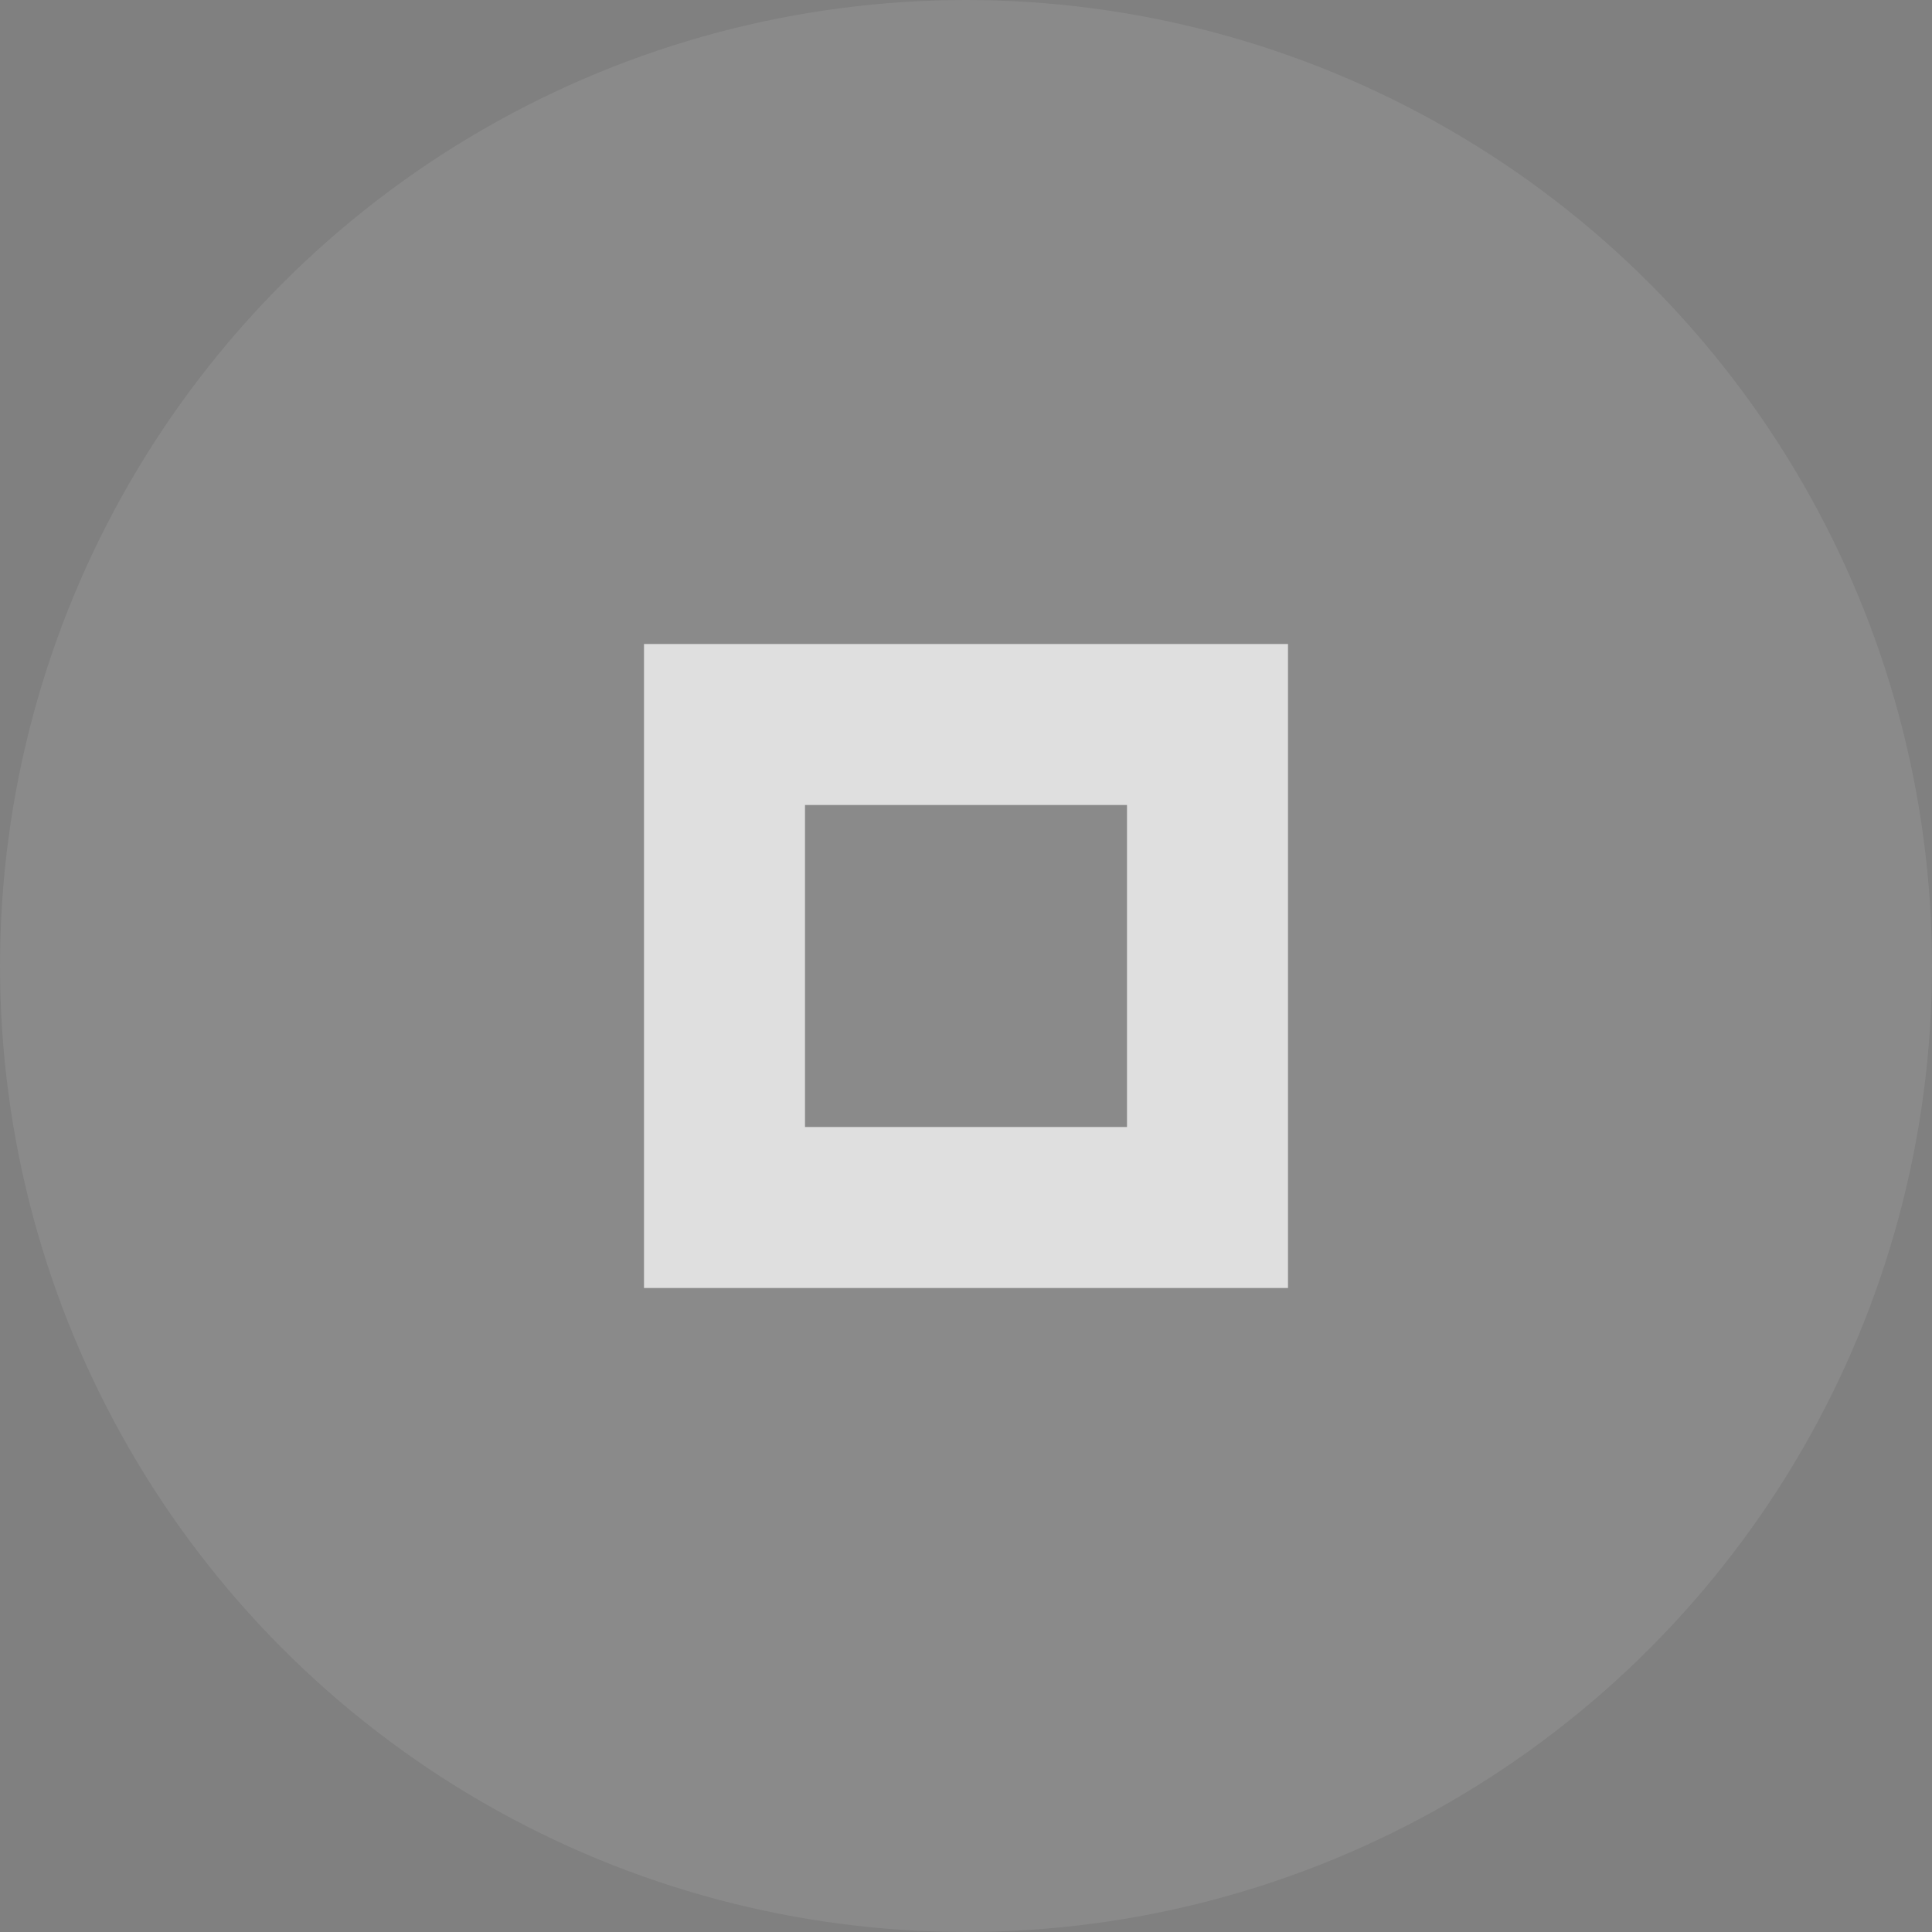 <svg xmlns="http://www.w3.org/2000/svg" width="24" height="24" version="1.1">
 <rect width="100%" height="100%" fill="#808080" stroke="none"/>
 <g transform="translate(1,1)">
  <rect style="opacity:0.001" width="22" height="22" x="0" y="0"/>
  <circle style="opacity:0.08;fill:#ffffff" cx="11" cy="11" r="12"/>
  <path style="fill:#dfdfdf" d="m 7,7 v 2 6 h 8 V 9 7 Z m 2,2 h 4 v 3 1 H 9 v -1 z"/>
 </g>
</svg>
